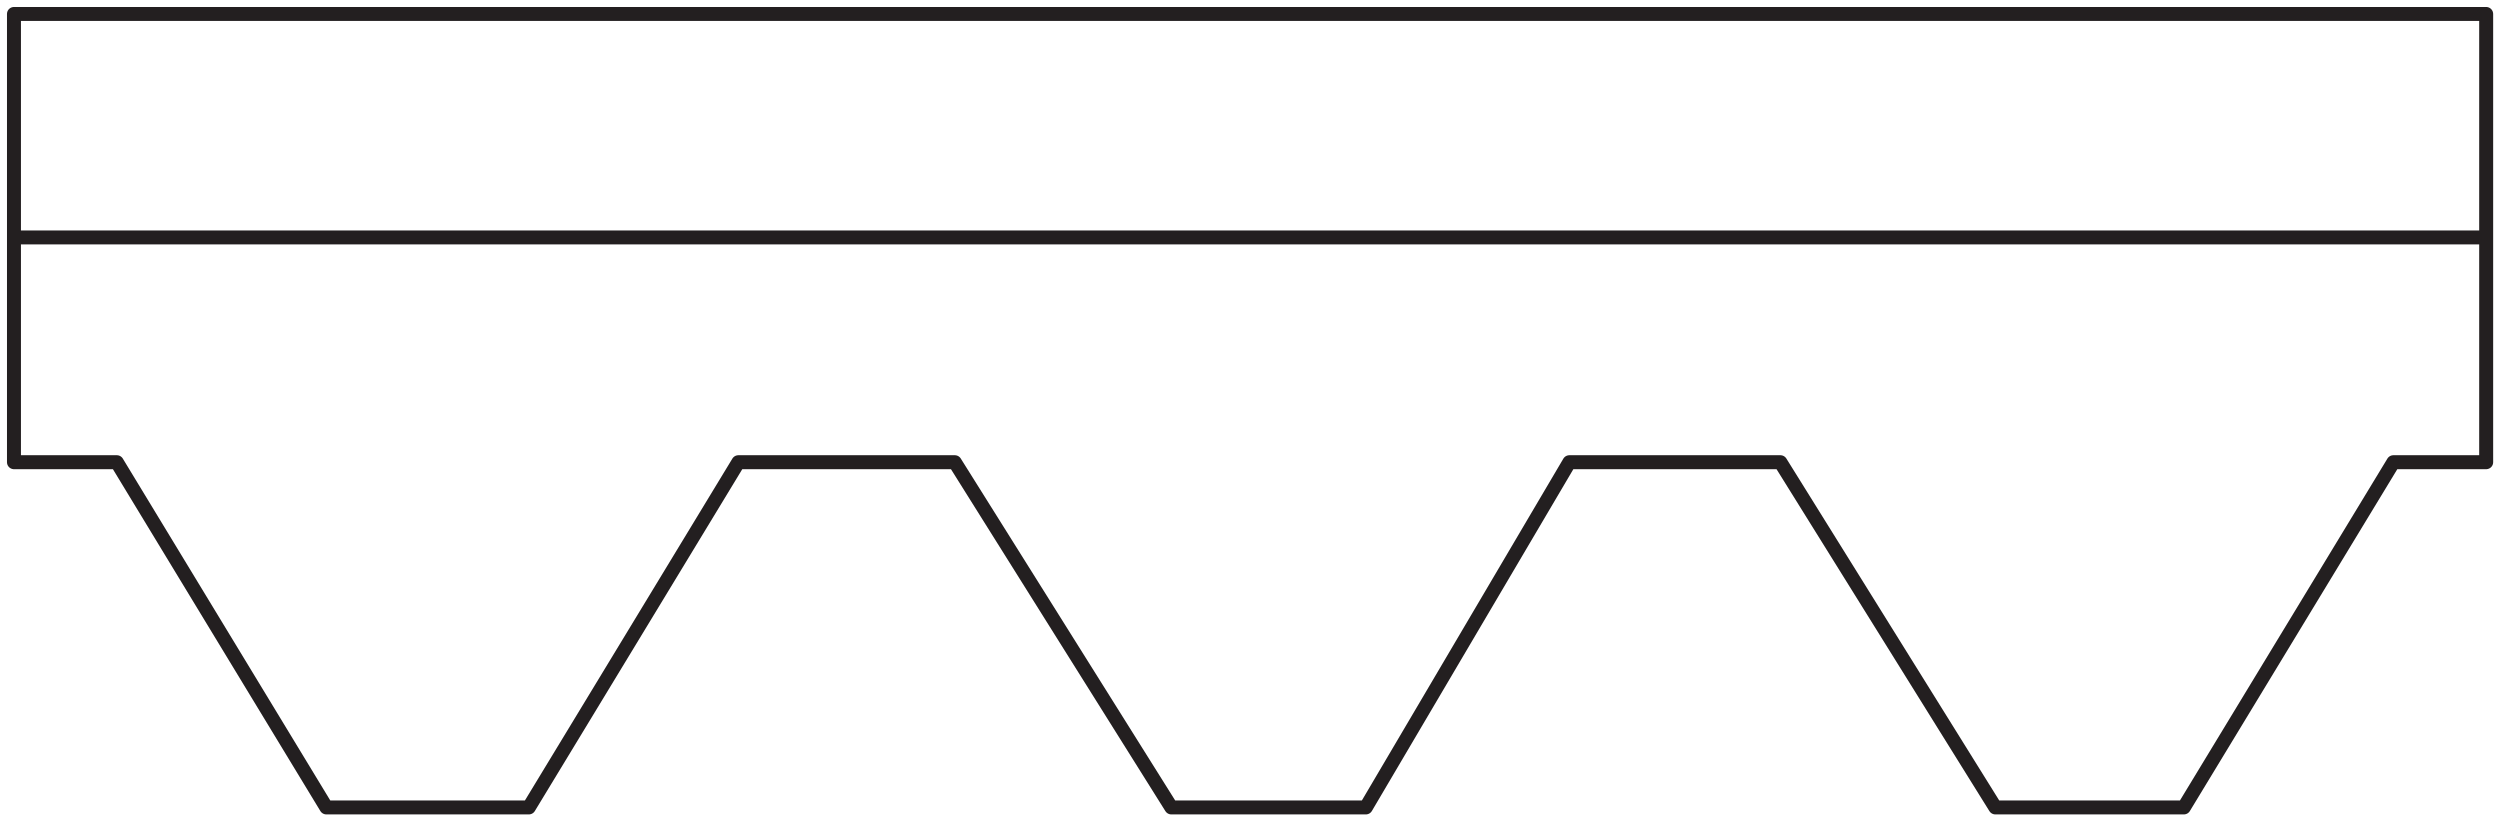 <svg width="179" height="59" viewBox="0 0 179 59" fill="none" xmlns="http://www.w3.org/2000/svg">
<path d="M1.567 17H177.5" stroke="#231F20" stroke-linecap="round" stroke-linejoin="round"/>
<path d="M1 1V33.094H8.366L23.366 57.812H37.866L52.866 33.094H68.366L83.866 57.812H97.796L112.366 33.094H127.478L142.866 57.812H156.366L171.366 33.094H178.01V1H1Z" stroke="#231F20" stroke-linecap="round" stroke-linejoin="round"/>
</svg>
